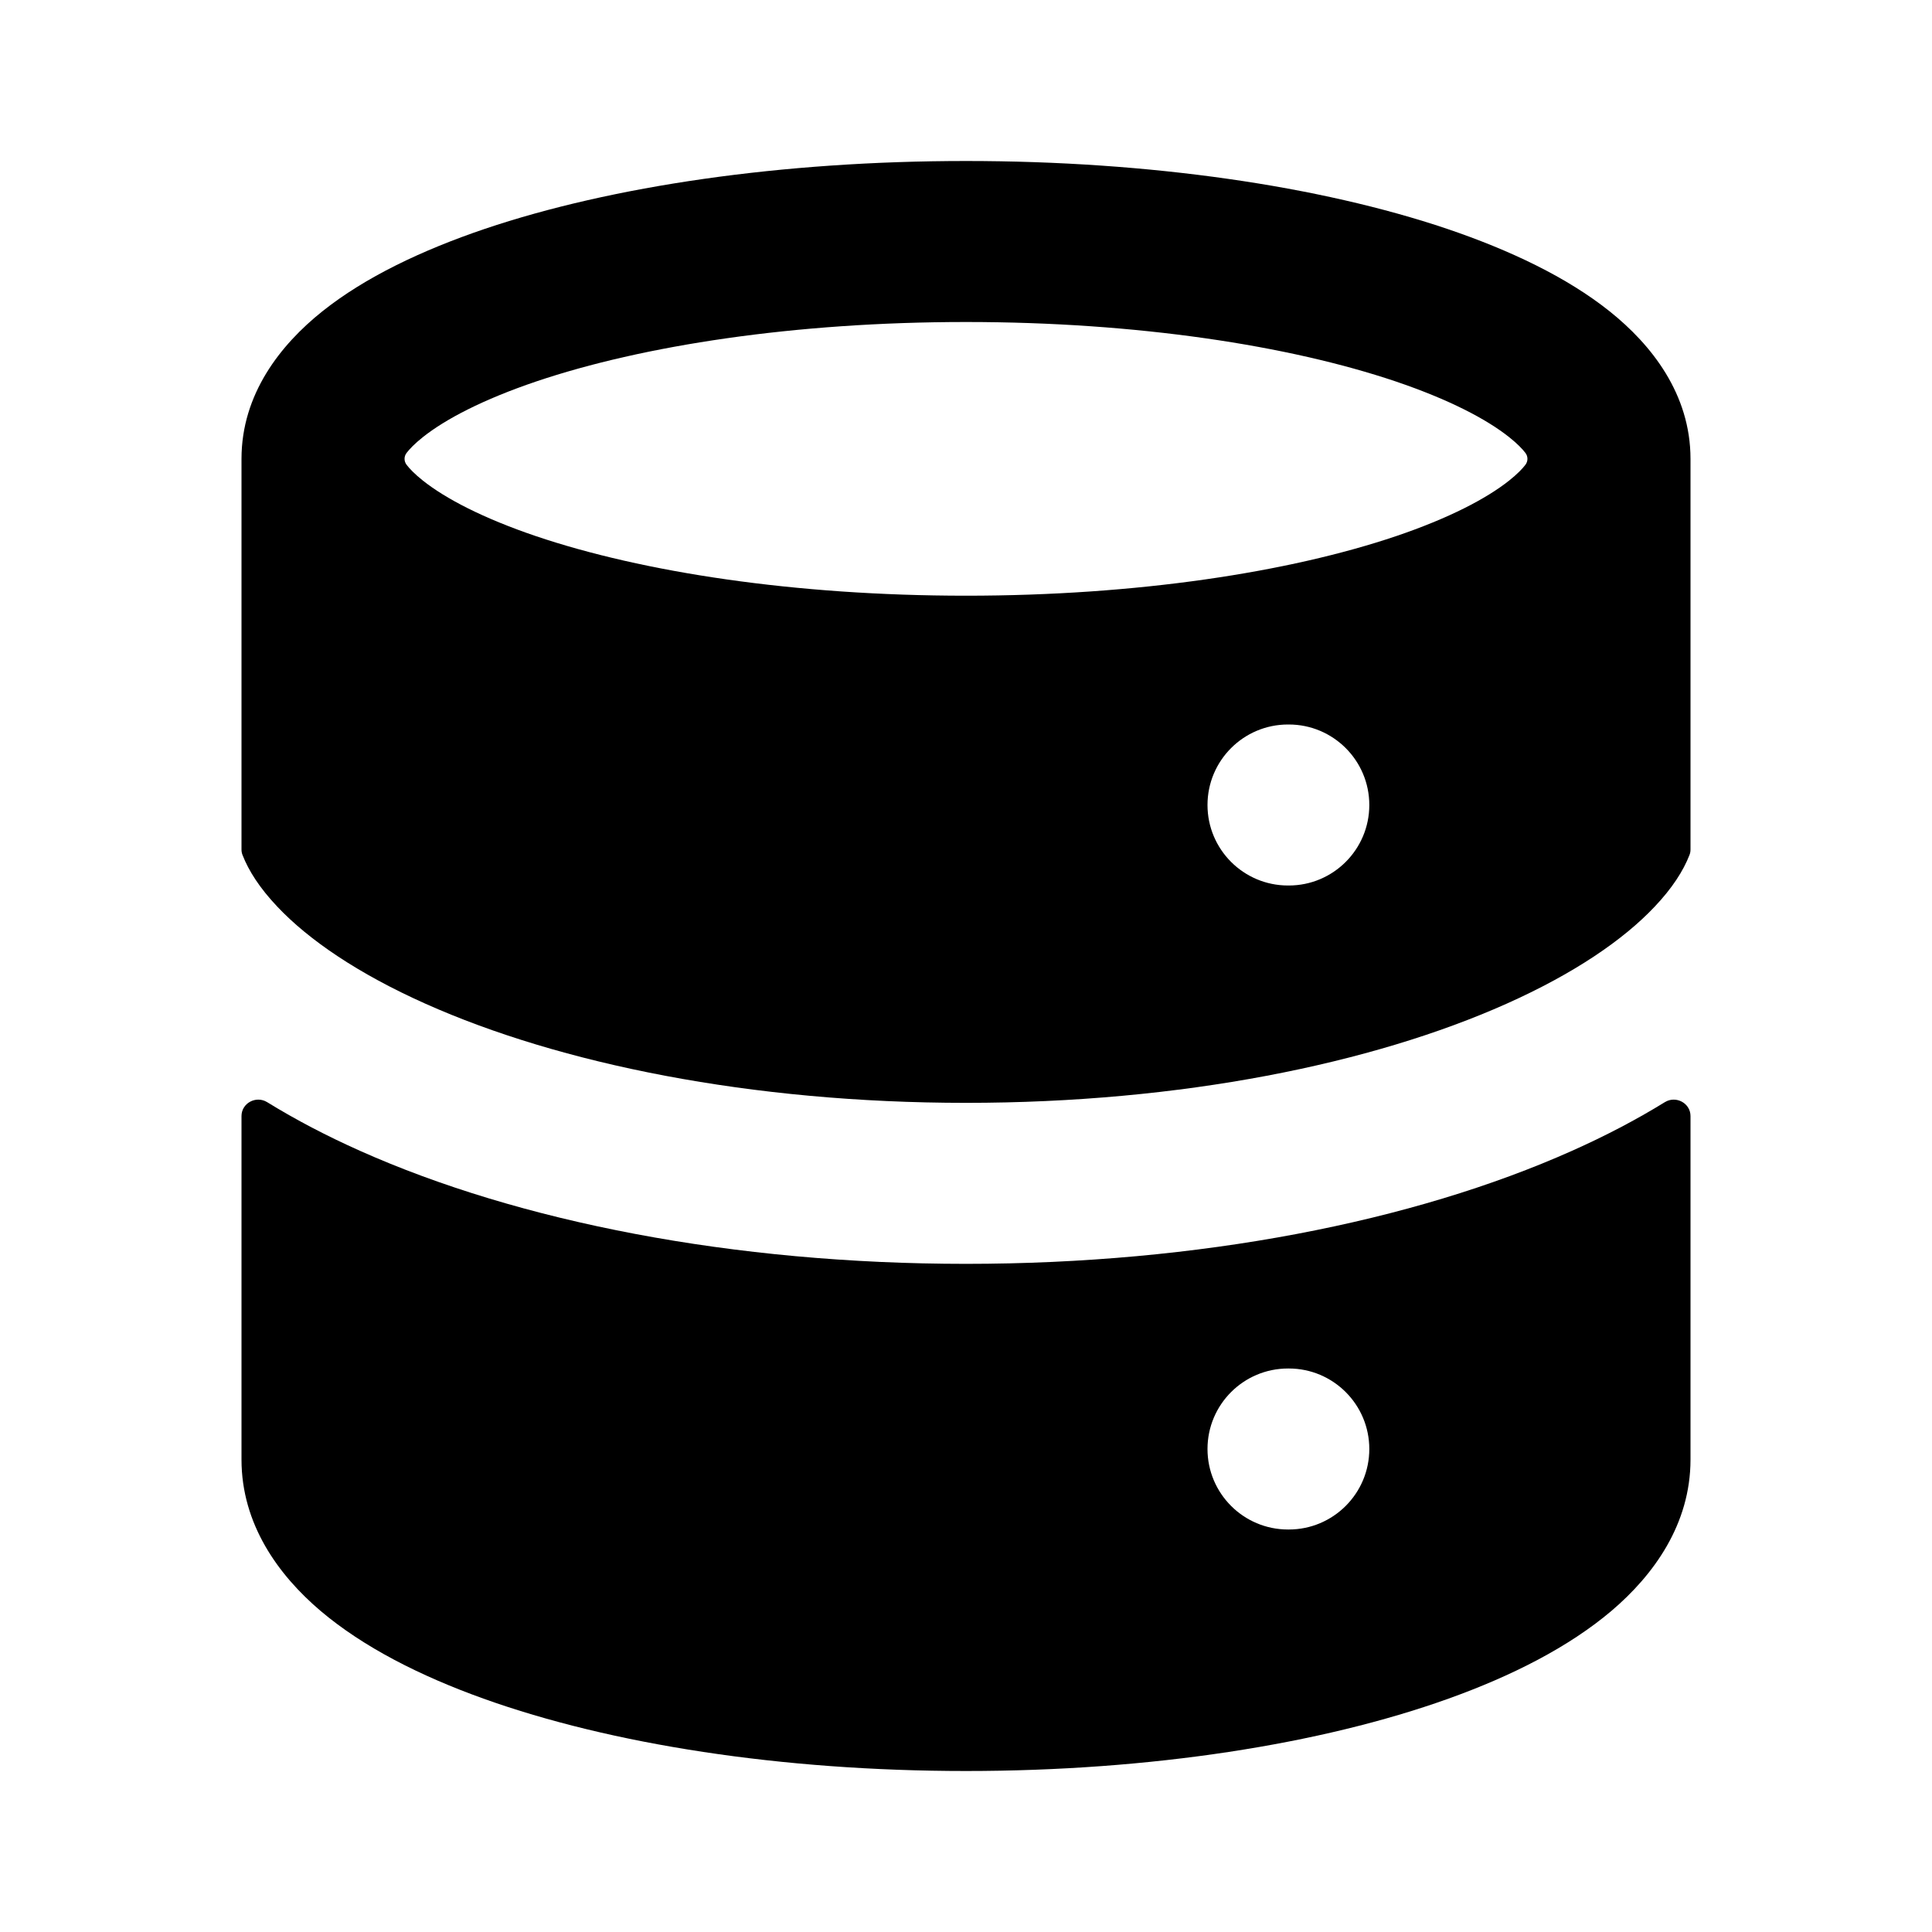 <svg
  xmlns="http://www.w3.org/2000/svg"
  width="24"
  height="24"
  viewBox="0 0 24 24"
  fill="none"
>
  <path
    opacity="0.28"
    fill-rule="evenodd"
    clip-rule="evenodd"
    d="M3 18.131V13.864C3 13.703 3.181 13.607 3.318 13.691C3.675 13.911 4.062 14.113 4.47 14.295C6.449 15.179 9.112 15.7 12 15.7C14.888 15.7 17.552 15.179 19.53 14.295C19.938 14.113 20.325 13.911 20.682 13.691C20.819 13.607 21 13.703 21 13.864V18.131C21 18.934 20.543 19.565 20.018 20.011C19.488 20.46 18.781 20.819 17.994 21.101C16.413 21.668 14.293 22 12 22C9.707 22 7.587 21.668 6.006 21.101C5.219 20.819 4.512 20.46 3.982 20.011C3.457 19.565 3 18.934 3 18.131ZM16 17C15.448 17 15 17.448 15 18C15 18.552 15.448 19 16 19H16.01C16.562 19 17.01 18.552 17.01 18C17.01 17.448 16.562 17 16.01 17H16Z"
    fill="currentcolor"
  />
  <path
    fill-rule="evenodd"
    clip-rule="evenodd"
    d="M12 2C9.712 2 7.599 2.311 6.023 2.843C5.241 3.108 4.535 3.444 4.005 3.867C3.485 4.282 3 4.895 3 5.7V10.553C3 10.577 3.004 10.6 3.013 10.622C3.09 10.819 3.227 11.033 3.446 11.264C3.837 11.678 4.451 12.096 5.286 12.469C6.953 13.214 9.326 13.7 12 13.7C14.674 13.7 17.047 13.214 18.714 12.469C19.549 12.096 20.163 11.678 20.554 11.264C20.773 11.033 20.91 10.819 20.987 10.622C20.996 10.6 21 10.577 21 10.553V5.7C21 4.895 20.515 4.282 19.995 3.867C19.465 3.444 18.759 3.108 17.977 2.843C16.401 2.311 14.288 2 12 2ZM5.252 5.431C5.149 5.513 5.087 5.579 5.051 5.626C5.017 5.67 5.017 5.73 5.051 5.774C5.087 5.821 5.149 5.887 5.252 5.969C5.532 6.192 5.998 6.437 6.663 6.662C7.982 7.107 9.869 7.4 12 7.4C14.13 7.4 16.017 7.107 17.337 6.662C18.002 6.437 18.468 6.192 18.748 5.969C18.851 5.887 18.913 5.821 18.949 5.774C18.983 5.73 18.983 5.67 18.949 5.626C18.913 5.579 18.851 5.513 18.748 5.431C18.468 5.208 18.002 4.963 17.337 4.738C16.017 4.293 14.13 4 12 4C9.869 4 7.982 4.293 6.663 4.738C5.998 4.963 5.532 5.208 5.252 5.431ZM16 9C15.448 9 15 9.448 15 10C15 10.552 15.448 11 16 11H16.01C16.562 11 17.01 10.552 17.01 10C17.01 9.448 16.562 9 16.01 9H16Z"
    fill="currentcolor"
  />
</svg>
